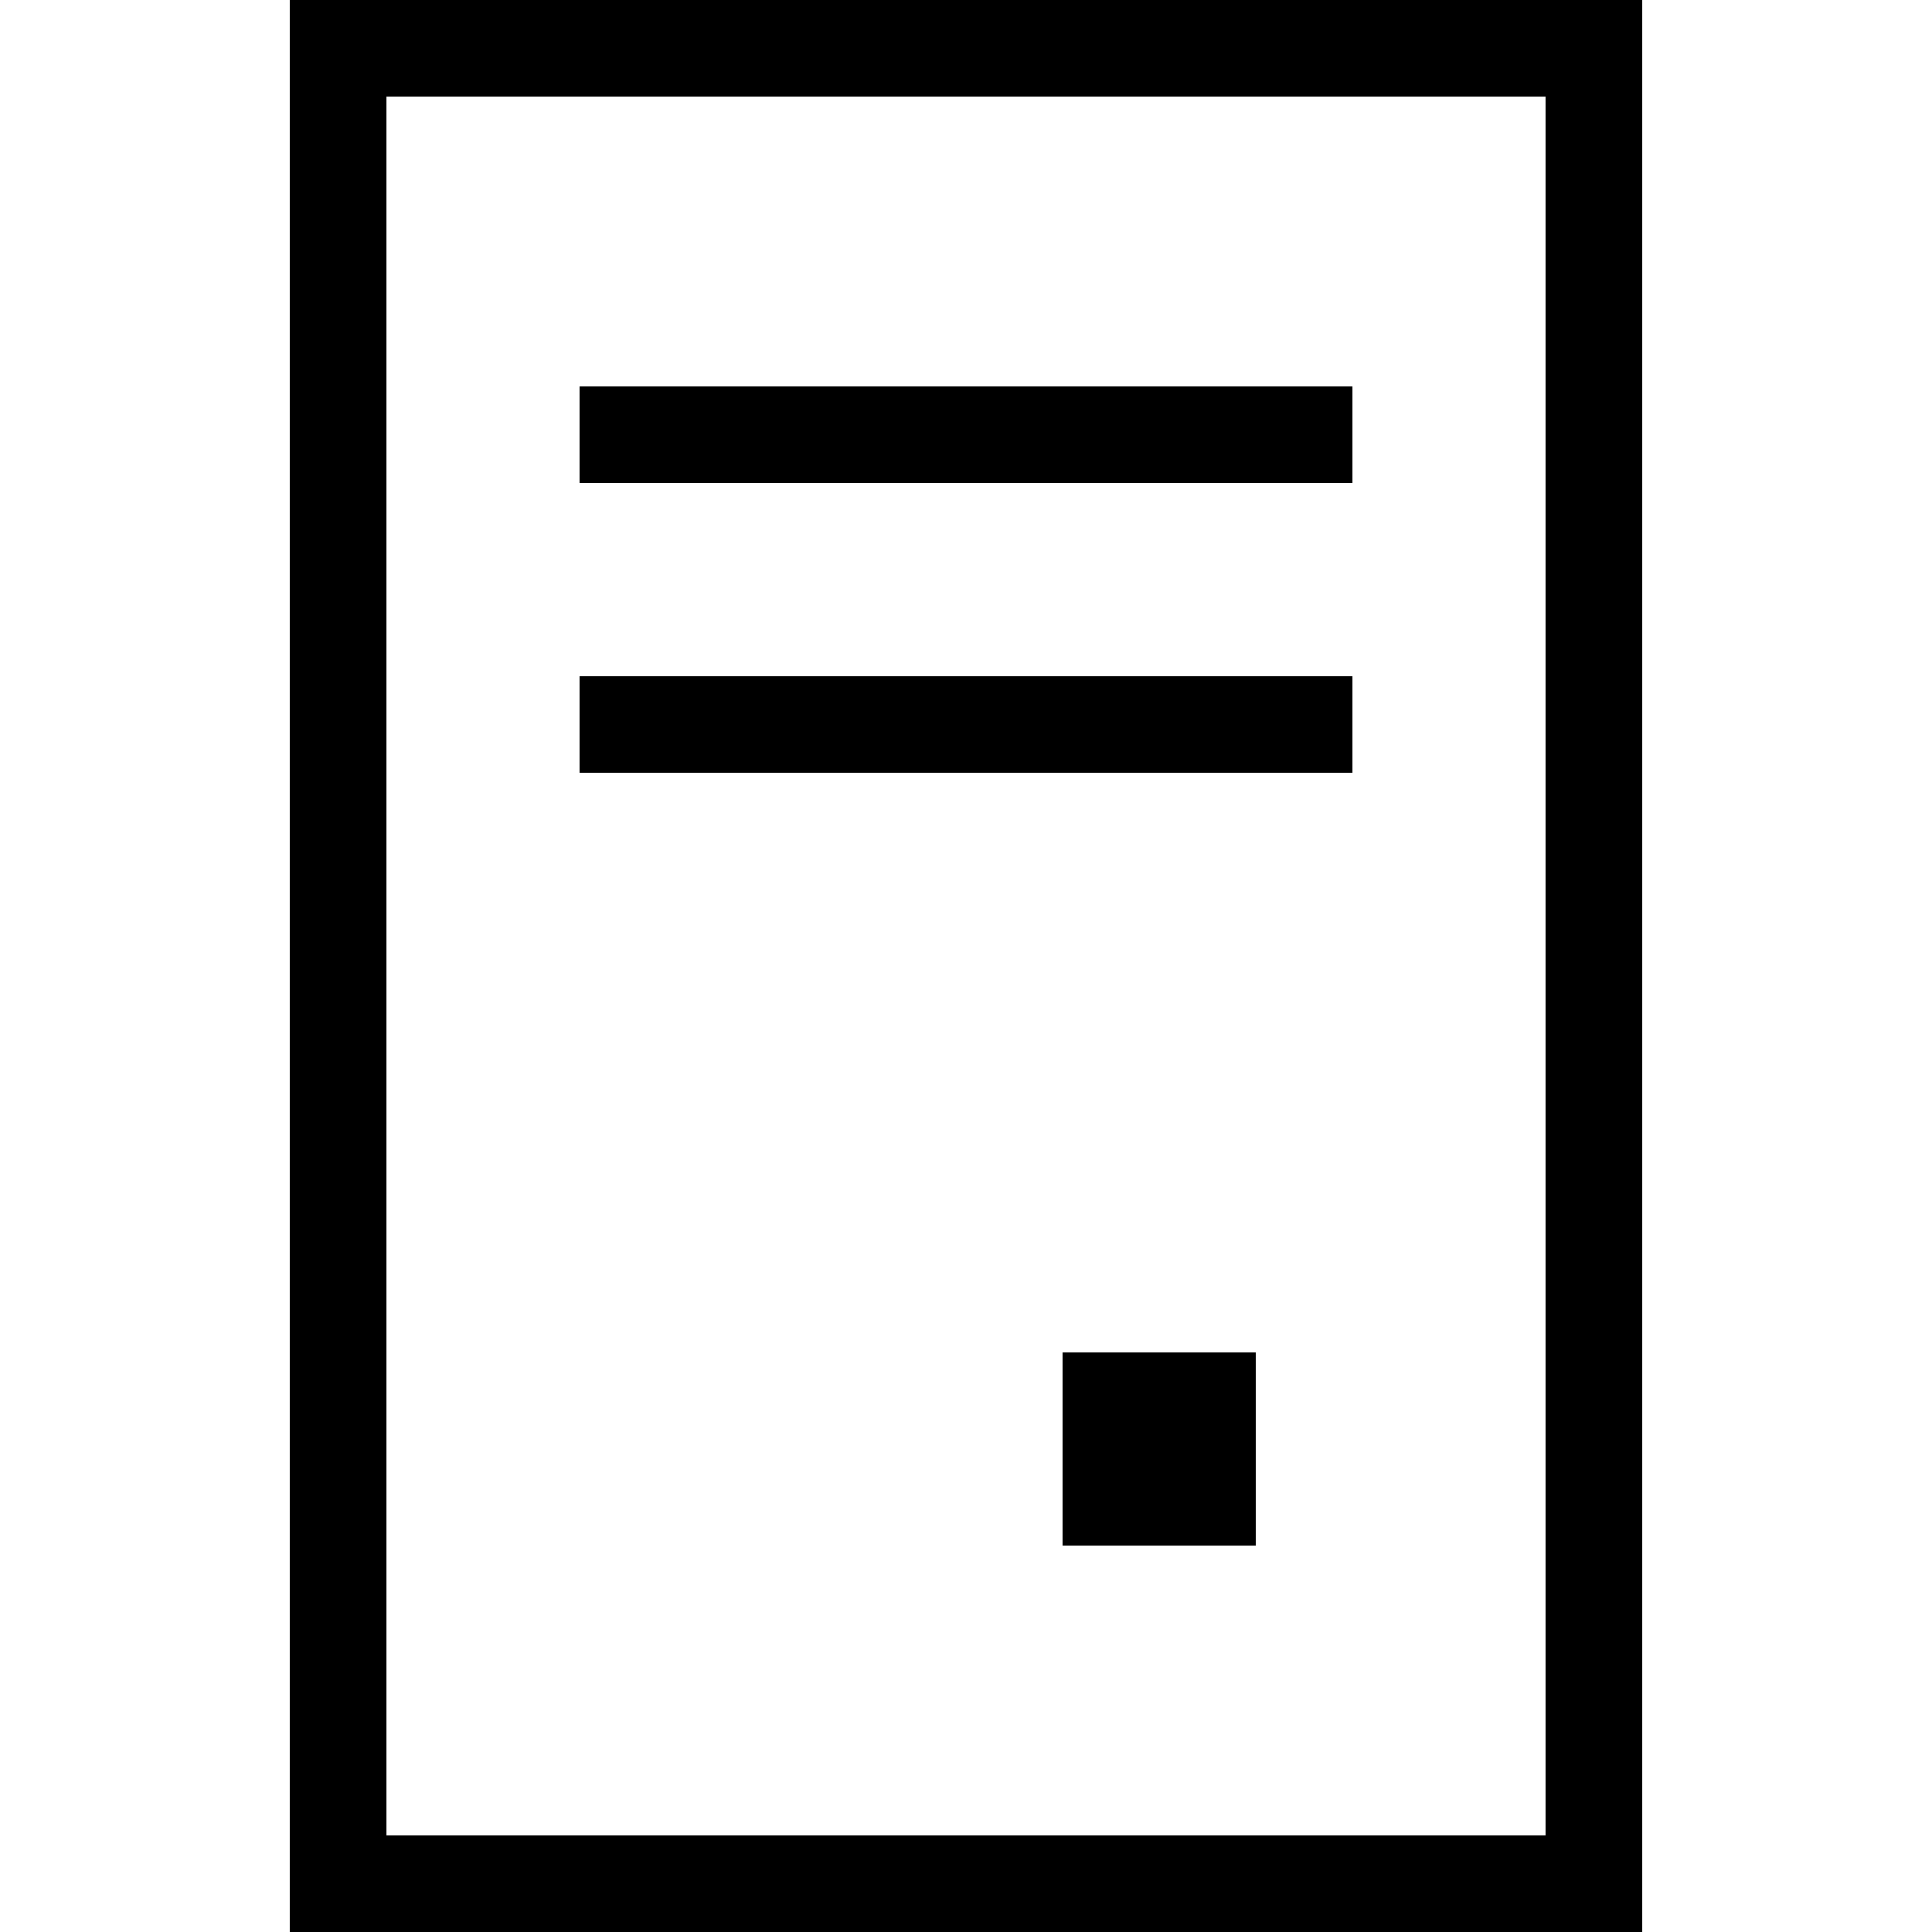<svg width="20" height="20" viewBox="0 0 20 20"  xmlns="http://www.w3.org/2000/svg"><path d="M3,0V20H17V0ZM16,19H4V1H16Z"></path><rect width="8" height="1" x="6" y="4"></rect><rect width="8" height="1" x="6" y="7"></rect><rect width="2" height="2" x="11" y="14"></rect></svg>